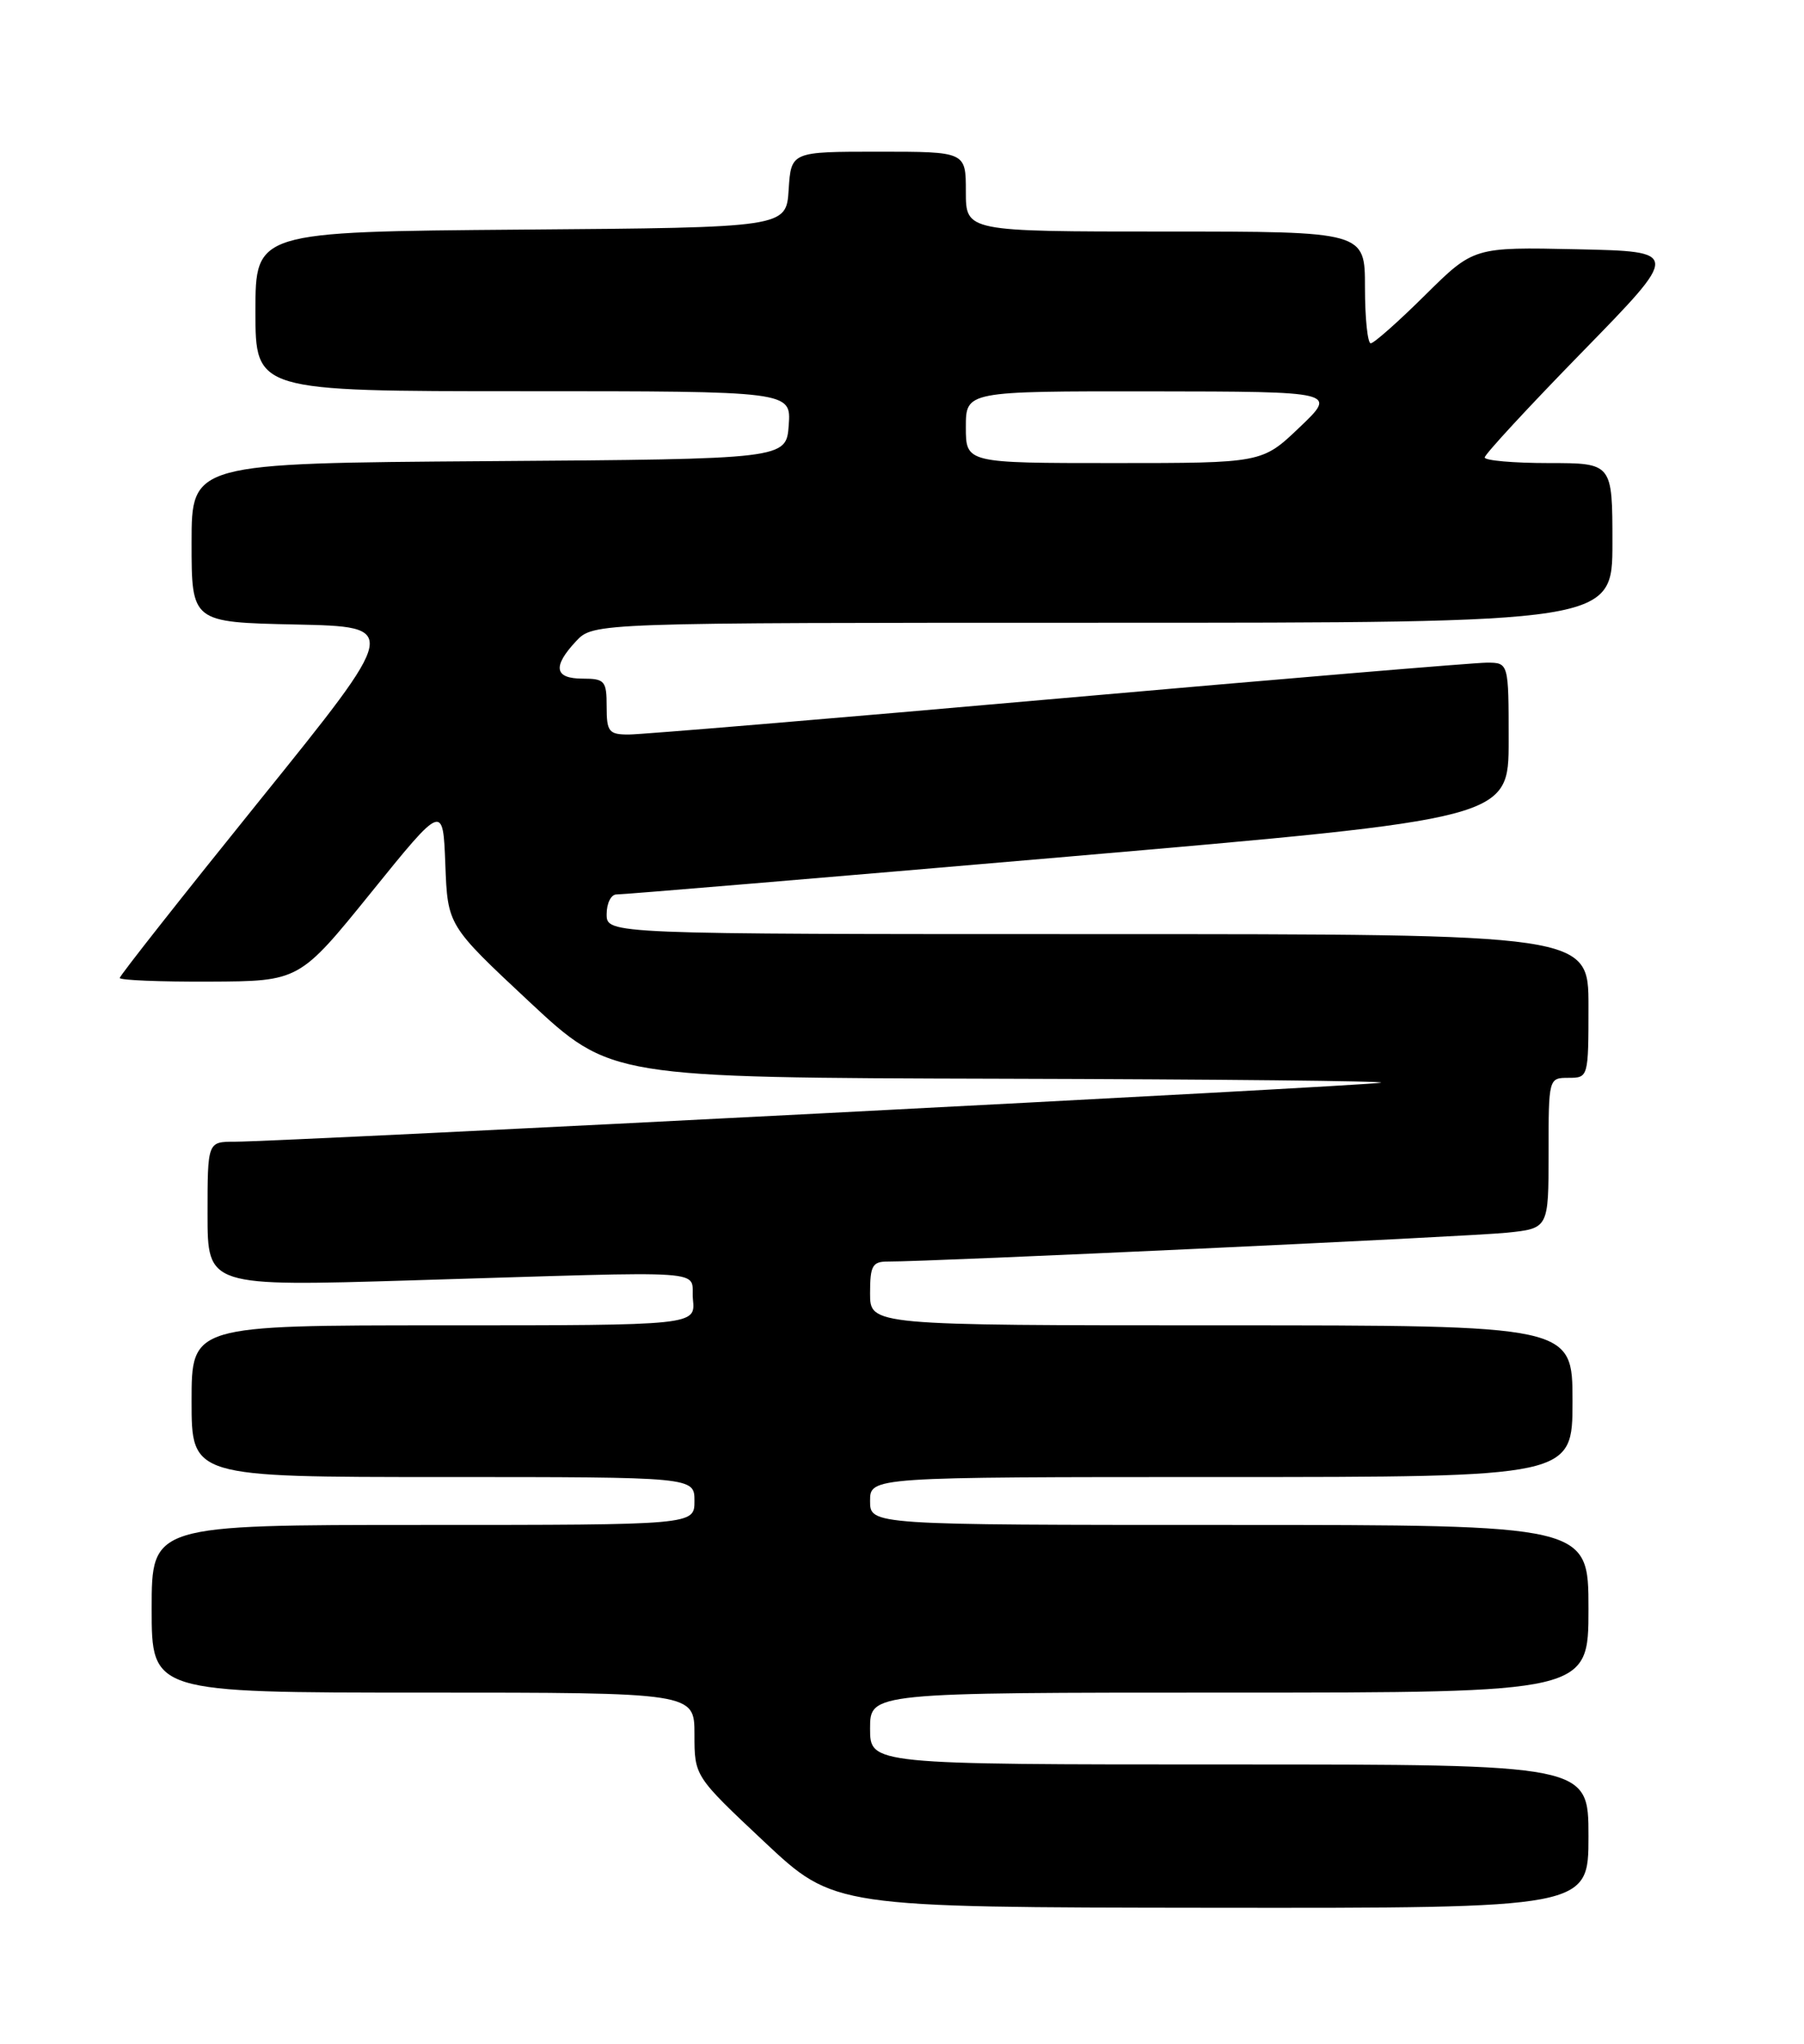 <?xml version="1.0" encoding="UTF-8" standalone="no"?>
<!DOCTYPE svg PUBLIC "-//W3C//DTD SVG 1.1//EN" "http://www.w3.org/Graphics/SVG/1.1/DTD/svg11.dtd" >
<svg xmlns="http://www.w3.org/2000/svg" xmlns:xlink="http://www.w3.org/1999/xlink" version="1.1" viewBox="0 0 226 256">
 <g >
 <path fill="currentColor"
d=" M 199.00 230.00 C 199.00 221.00 199.00 221.00 154.00 221.00 C 109.00 221.00 109.00 221.00 109.00 216.50 C 109.00 212.00 109.00 212.00 154.00 212.00 C 199.00 212.00 199.00 212.00 199.00 201.50 C 199.00 191.00 199.00 191.00 154.00 191.00 C 109.00 191.00 109.00 191.00 109.00 188.00 C 109.00 185.00 109.00 185.00 153.00 185.00 C 197.00 185.00 197.00 185.00 197.00 175.50 C 197.00 166.00 197.00 166.00 153.00 166.00 C 109.00 166.00 109.00 166.00 109.00 162.00 C 109.00 158.52 109.29 158.00 111.25 158.01 C 116.52 158.04 183.96 154.89 188.75 154.40 C 194.00 153.86 194.00 153.86 194.00 144.43 C 194.00 135.04 194.01 135.00 196.50 135.00 C 198.98 135.00 199.00 134.93 199.00 126.00 C 199.00 117.00 199.00 117.00 137.50 117.00 C 76.00 117.00 76.00 117.00 76.00 114.50 C 76.00 113.12 76.56 112.01 77.25 112.03 C 77.94 112.05 103.36 109.92 133.75 107.30 C 189.00 102.53 189.00 102.53 189.00 92.76 C 189.00 83.00 189.00 83.00 186.25 83.00 C 184.74 83.00 160.56 85.03 132.52 87.50 C 104.49 89.98 80.30 92.00 78.77 92.00 C 76.27 92.00 76.00 91.66 76.00 88.50 C 76.00 85.28 75.76 85.00 73.00 85.00 C 69.45 85.00 69.19 83.50 72.17 80.31 C 74.35 78.00 74.35 78.00 138.17 78.00 C 202.00 78.00 202.00 78.00 202.00 68.00 C 202.00 58.00 202.00 58.00 194.00 58.00 C 189.60 58.00 186.00 57.68 186.00 57.30 C 186.00 56.91 191.51 50.95 198.25 44.05 C 210.50 31.50 210.50 31.50 197.56 31.22 C 184.62 30.94 184.62 30.94 178.53 36.97 C 175.18 40.29 172.12 43.00 171.72 43.00 C 171.33 43.00 171.00 39.85 171.00 36.00 C 171.00 29.00 171.00 29.00 146.00 29.00 C 121.00 29.00 121.00 29.00 121.00 24.00 C 121.00 19.00 121.00 19.00 110.05 19.00 C 99.11 19.00 99.11 19.00 98.80 23.75 C 98.50 28.50 98.50 28.50 65.25 28.76 C 32.00 29.03 32.00 29.03 32.00 39.01 C 32.00 49.00 32.00 49.00 65.56 49.00 C 99.11 49.00 99.11 49.00 98.81 53.25 C 98.50 57.50 98.50 57.50 61.25 57.76 C 24.00 58.02 24.00 58.02 24.00 67.98 C 24.00 77.94 24.00 77.94 37.04 78.22 C 50.08 78.50 50.08 78.50 32.54 100.24 C 22.89 112.20 15.00 122.21 15.00 122.49 C 15.00 122.77 20.06 122.98 26.25 122.95 C 37.50 122.90 37.50 122.90 46.50 111.78 C 55.50 100.65 55.50 100.65 55.79 108.28 C 56.08 115.91 56.08 115.91 66.29 125.45 C 76.50 134.98 76.50 134.98 125.50 135.11 C 152.45 135.18 173.82 135.40 173.00 135.61 C 171.44 136.00 35.46 143.00 29.42 143.00 C 26.00 143.00 26.00 143.00 26.00 152.07 C 26.00 161.14 26.00 161.14 51.75 160.36 C 90.33 159.20 86.45 158.93 86.81 162.75 C 87.13 166.00 87.13 166.00 55.56 166.00 C 24.00 166.00 24.00 166.00 24.00 175.50 C 24.00 185.00 24.00 185.00 55.50 185.00 C 87.00 185.00 87.00 185.00 87.00 188.00 C 87.00 191.00 87.00 191.00 53.00 191.00 C 19.00 191.00 19.00 191.00 19.00 201.50 C 19.00 212.00 19.00 212.00 53.00 212.00 C 87.00 212.00 87.00 212.00 87.00 217.24 C 87.00 222.47 87.00 222.47 95.75 230.69 C 104.50 238.90 104.50 238.90 151.75 238.95 C 199.00 239.00 199.00 239.00 199.00 230.00 Z  M 121.00 53.50 C 121.00 49.00 121.00 49.00 144.25 49.02 C 167.50 49.05 167.50 49.05 162.81 53.52 C 158.12 58.00 158.12 58.00 139.56 58.00 C 121.00 58.00 121.00 58.00 121.00 53.50 Z "/>
</g>
</svg>